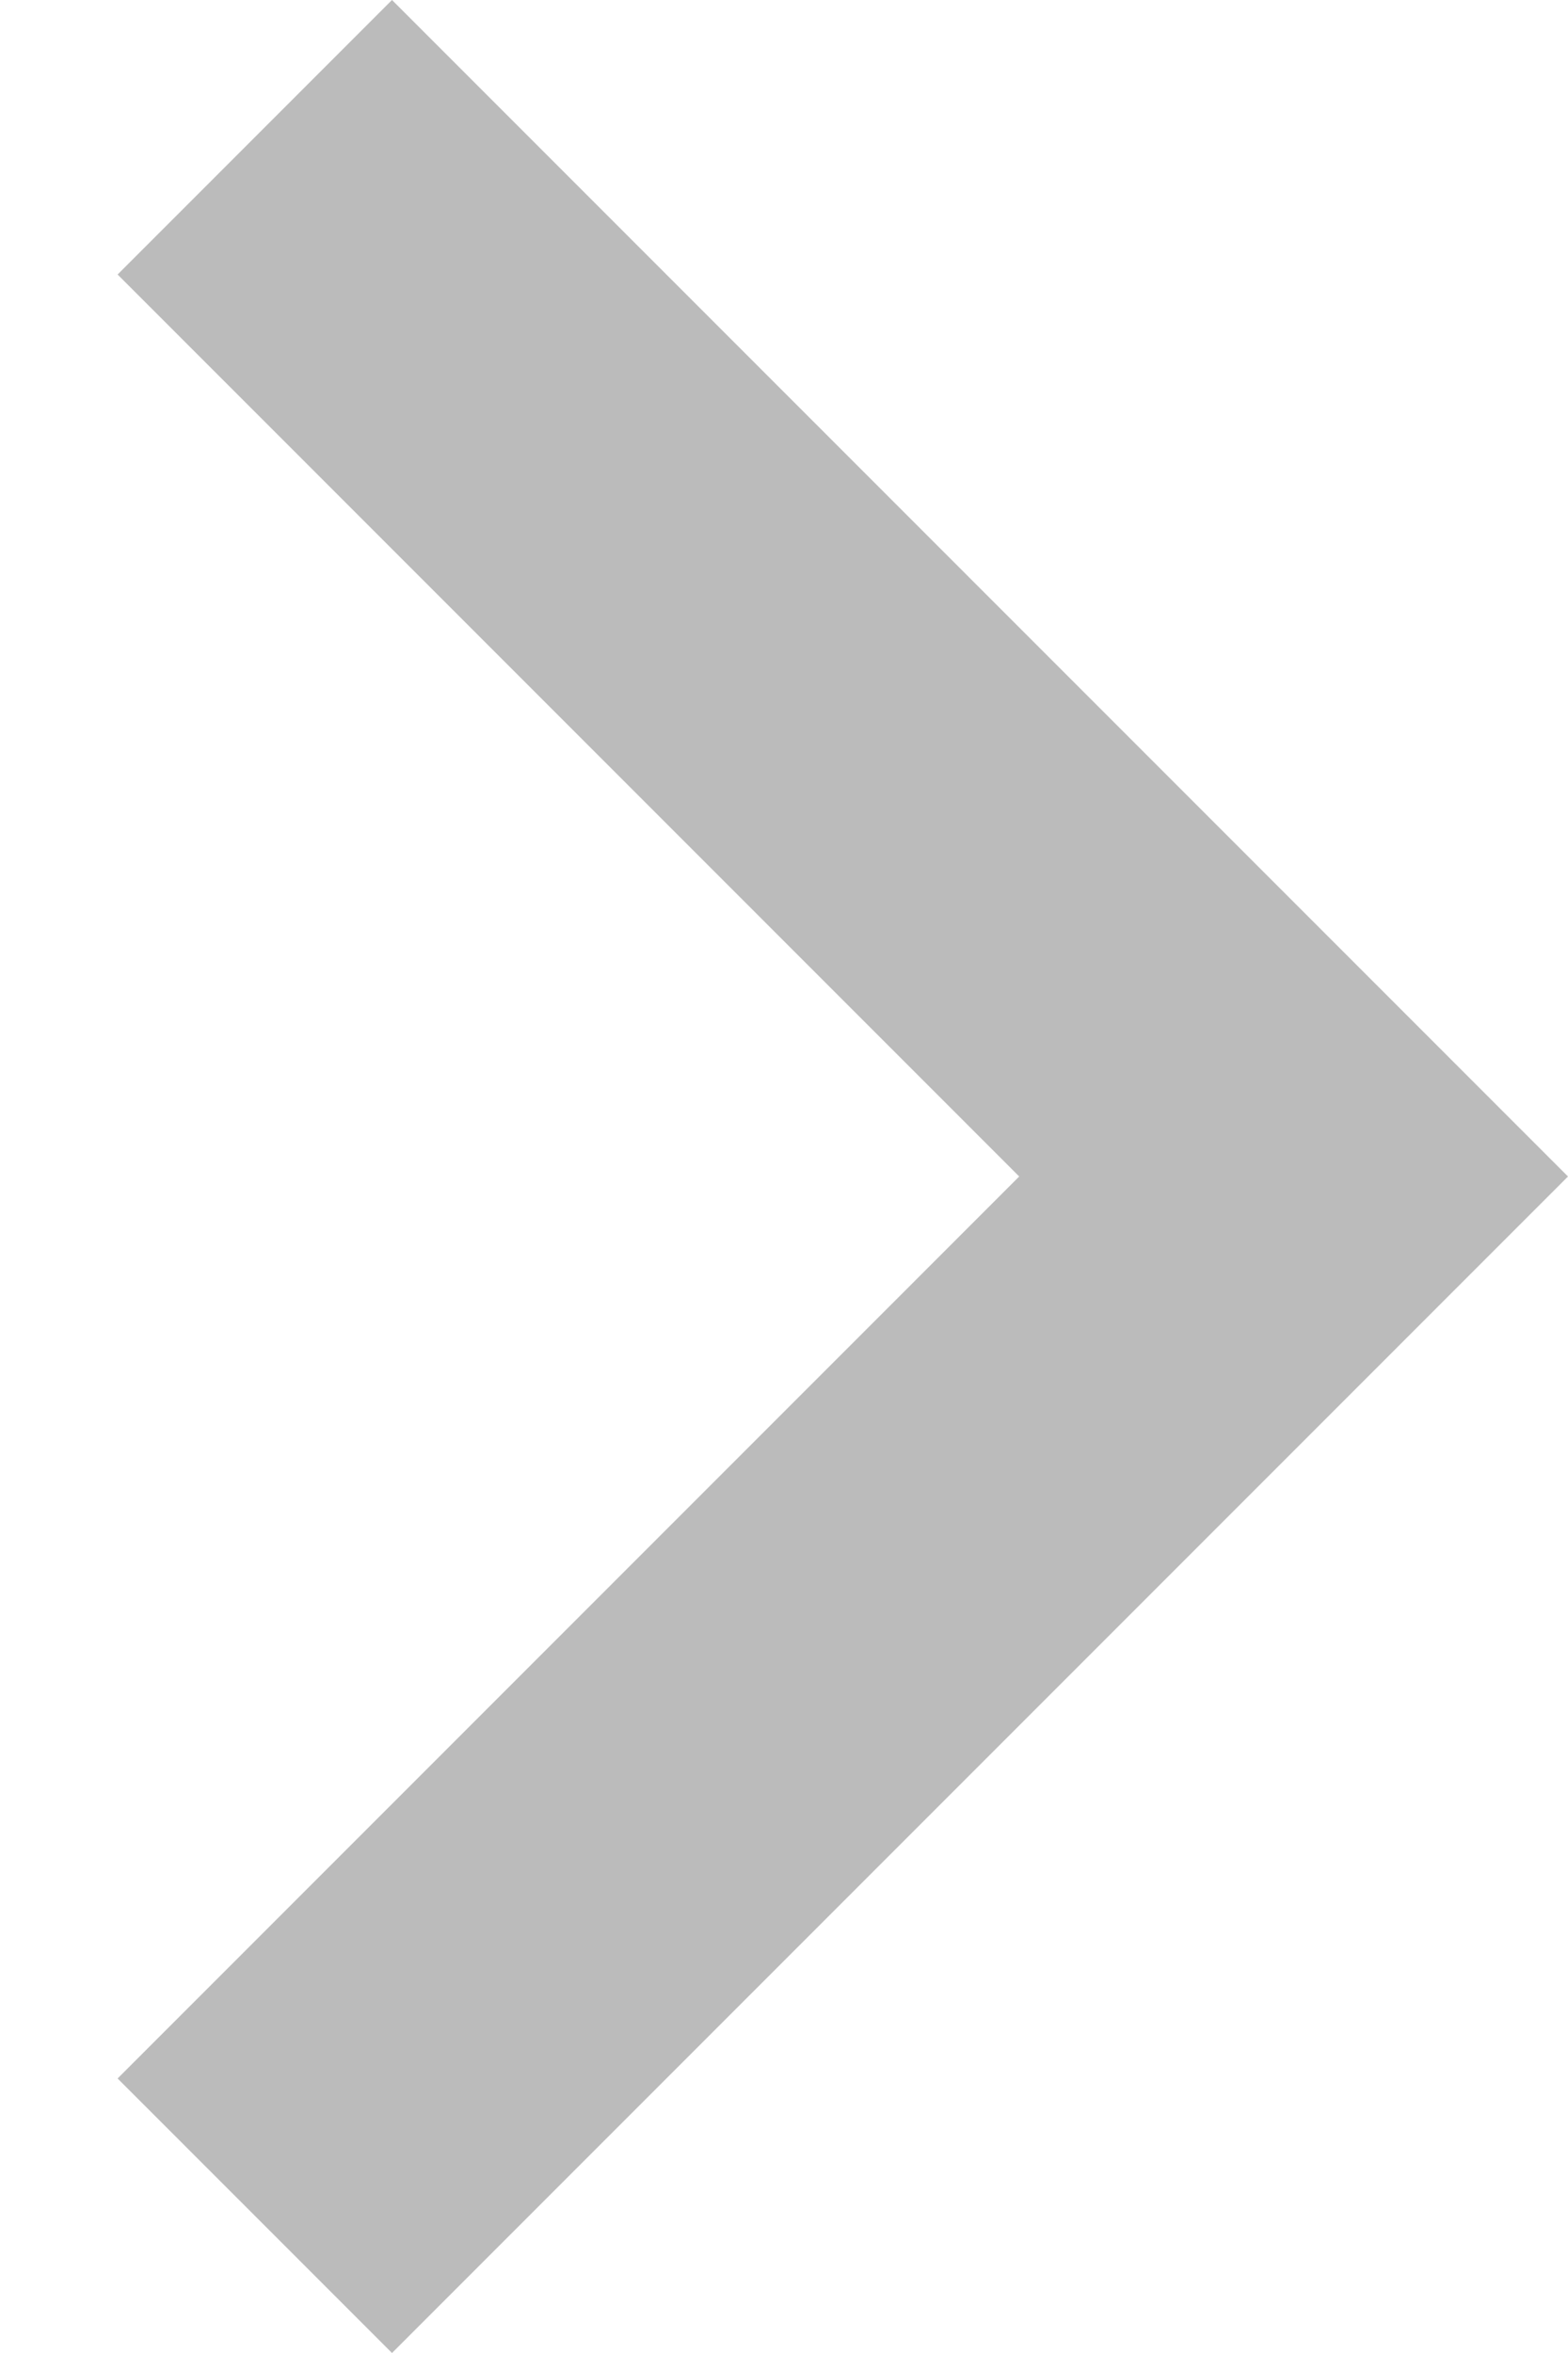 <?xml version="1.0" encoding="UTF-8" standalone="no"?>
<svg width="8px" height="12px" viewBox="0 0 8 12" version="1.1" xmlns="http://www.w3.org/2000/svg" xmlns:xlink="http://www.w3.org/1999/xlink" xmlns:sketch="http://www.bohemiancoding.com/sketch/ns">
    <!-- Generator: Sketch Beta 3.3 (11970) - http://www.bohemiancoding.com/sketch -->
    <title>arrow</title>
    <desc>Created with Sketch Beta.</desc>
    <defs></defs>
    <g id="Page-1" stroke="none" stroke-width="1" fill="none" fill-rule="evenodd" sketch:type="MSPage">
        <g id="arrow" sketch:type="MSLayerGroup" fill="#BBBBBB">
            <g id="Page-1" sketch:type="MSShapeGroup">
                <g id="arrow">
                    <g id="chevron-right-6">
                        <path d="M2,0 L0.6,1.4 L5.2,6 L0.6,10.6 L2,12 L8,6 L2,0 L2,0 Z" id="Shape"></path>
                    </g>
                </g>
            </g>
        </g>
    </g>
</svg>